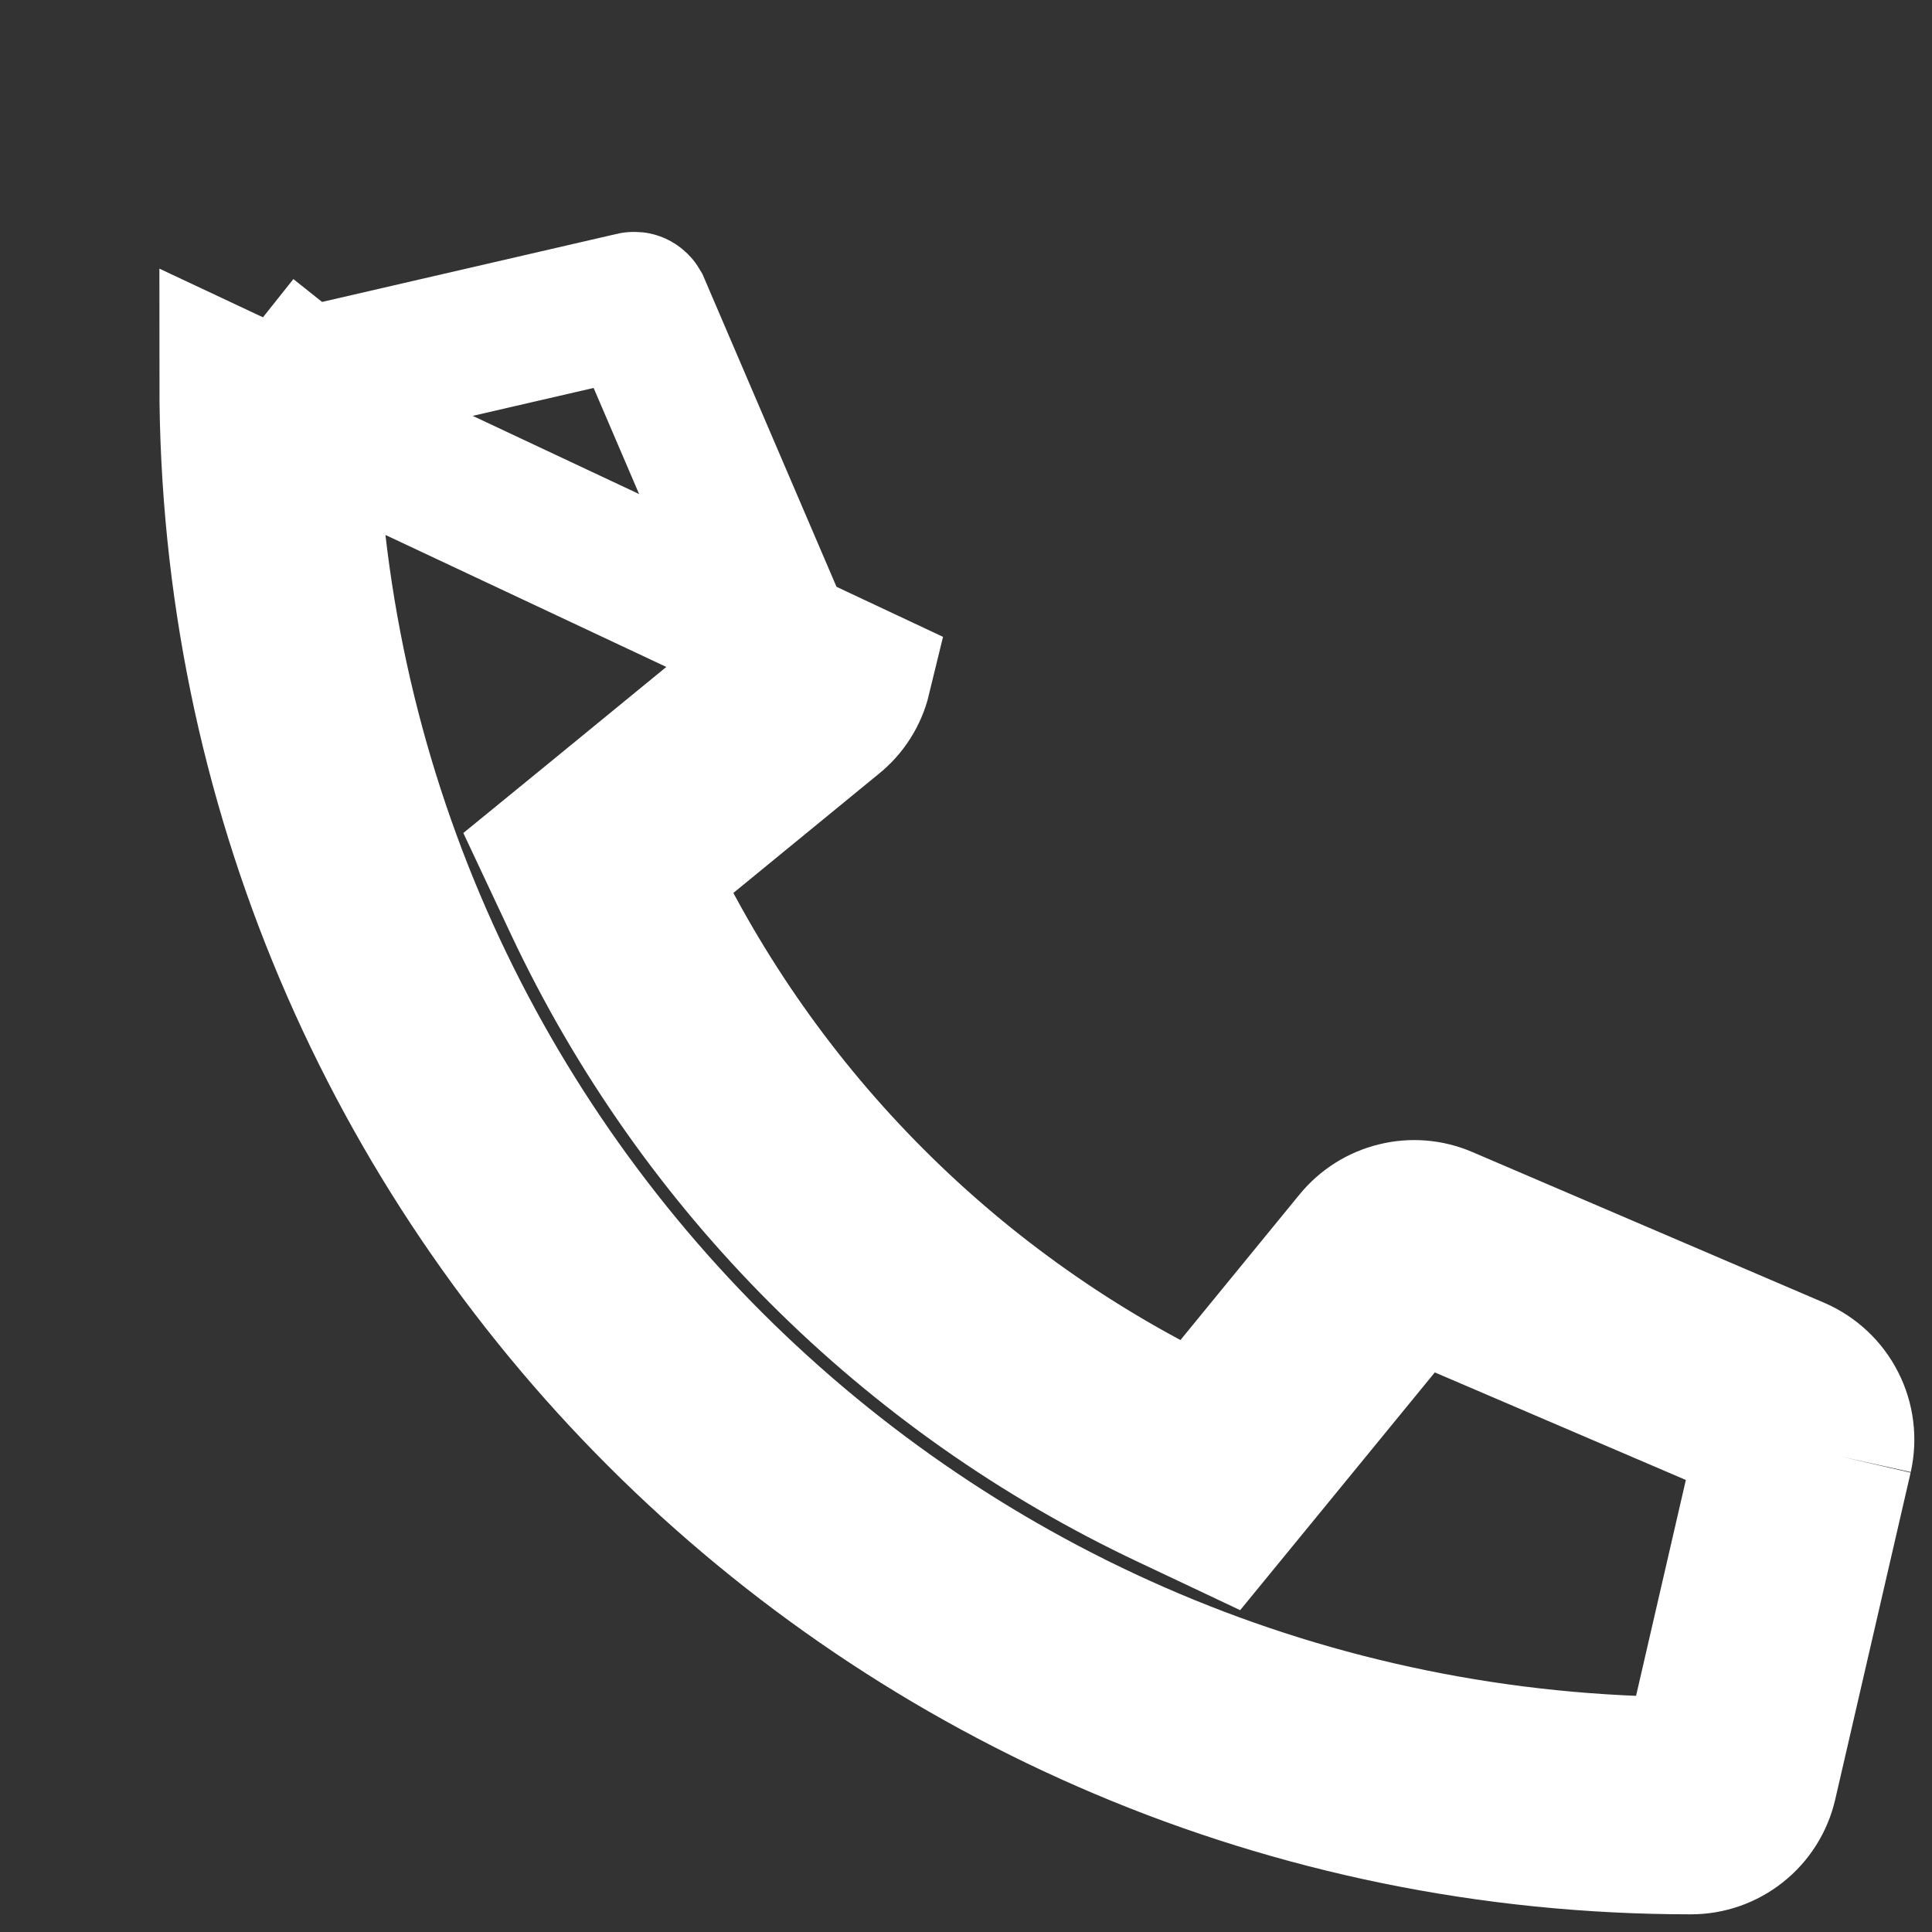 <svg width="20" height="20" viewBox="0 0 20 20" fill="none" xmlns="http://www.w3.org/2000/svg">
<rect x="0" y="0" width="20" height="20" fill="#333333" stroke="none"/>
<path d="M19.048 15.076L18.267 18.461C18.227 18.633 18.13 18.787 17.991 18.897C17.853 19.007 17.682 19.067 17.505 19.067C9.168 19.067 2.4 12.312 2.4 3.962L8.889 7.011C8.849 7.176 8.756 7.323 8.624 7.429L6.652 9.044C7.847 11.578 9.886 13.617 12.42 14.812L14.034 12.839C14.142 12.708 14.288 12.615 14.453 12.575M19.048 15.076C19.088 14.896 19.065 14.708 18.981 14.544C18.898 14.38 18.76 14.251 18.592 14.177L14.946 12.615M19.048 15.076L18.317 14.907L18.316 14.911C18.318 14.902 18.317 14.892 18.313 14.884C18.308 14.876 18.302 14.869 18.293 14.865L18.296 14.867L18.592 14.177L18.293 14.865L14.652 13.305L14.946 12.615M19.048 15.076L18.316 14.911L17.536 18.293L18.26 18.46L17.536 18.293C17.534 18.299 17.53 18.305 17.525 18.31C17.519 18.314 17.512 18.317 17.505 18.317H17.505C9.582 18.317 3.15 11.897 3.15 3.962L3.15 3.962C3.15 3.955 3.153 3.948 3.157 3.943L2.57 3.476L3.157 3.943C3.162 3.937 3.168 3.933 3.175 3.932L6.558 3.151C6.558 3.151 6.558 3.151 6.558 3.151C6.566 3.149 6.575 3.15 6.582 3.154C6.589 3.158 6.595 3.164 6.599 3.171L8.16 6.813C8.162 6.819 8.163 6.826 8.161 6.832C8.16 6.838 8.156 6.844 8.151 6.848L8.151 6.848L8.149 6.849L6.177 8.464L5.724 8.834L5.973 9.364C7.242 12.055 9.408 14.221 12.1 15.49L12.629 15.74L13 15.287L14.615 13.314L14.615 13.314C14.62 13.309 14.626 13.305 14.632 13.303L14.453 12.575M14.946 12.615C14.79 12.548 14.617 12.534 14.453 12.575M14.946 12.615L14.65 13.304L14.652 13.305C14.645 13.302 14.639 13.302 14.632 13.303L14.453 12.575" stroke="white" stroke-width="1.5"/>
</svg>
